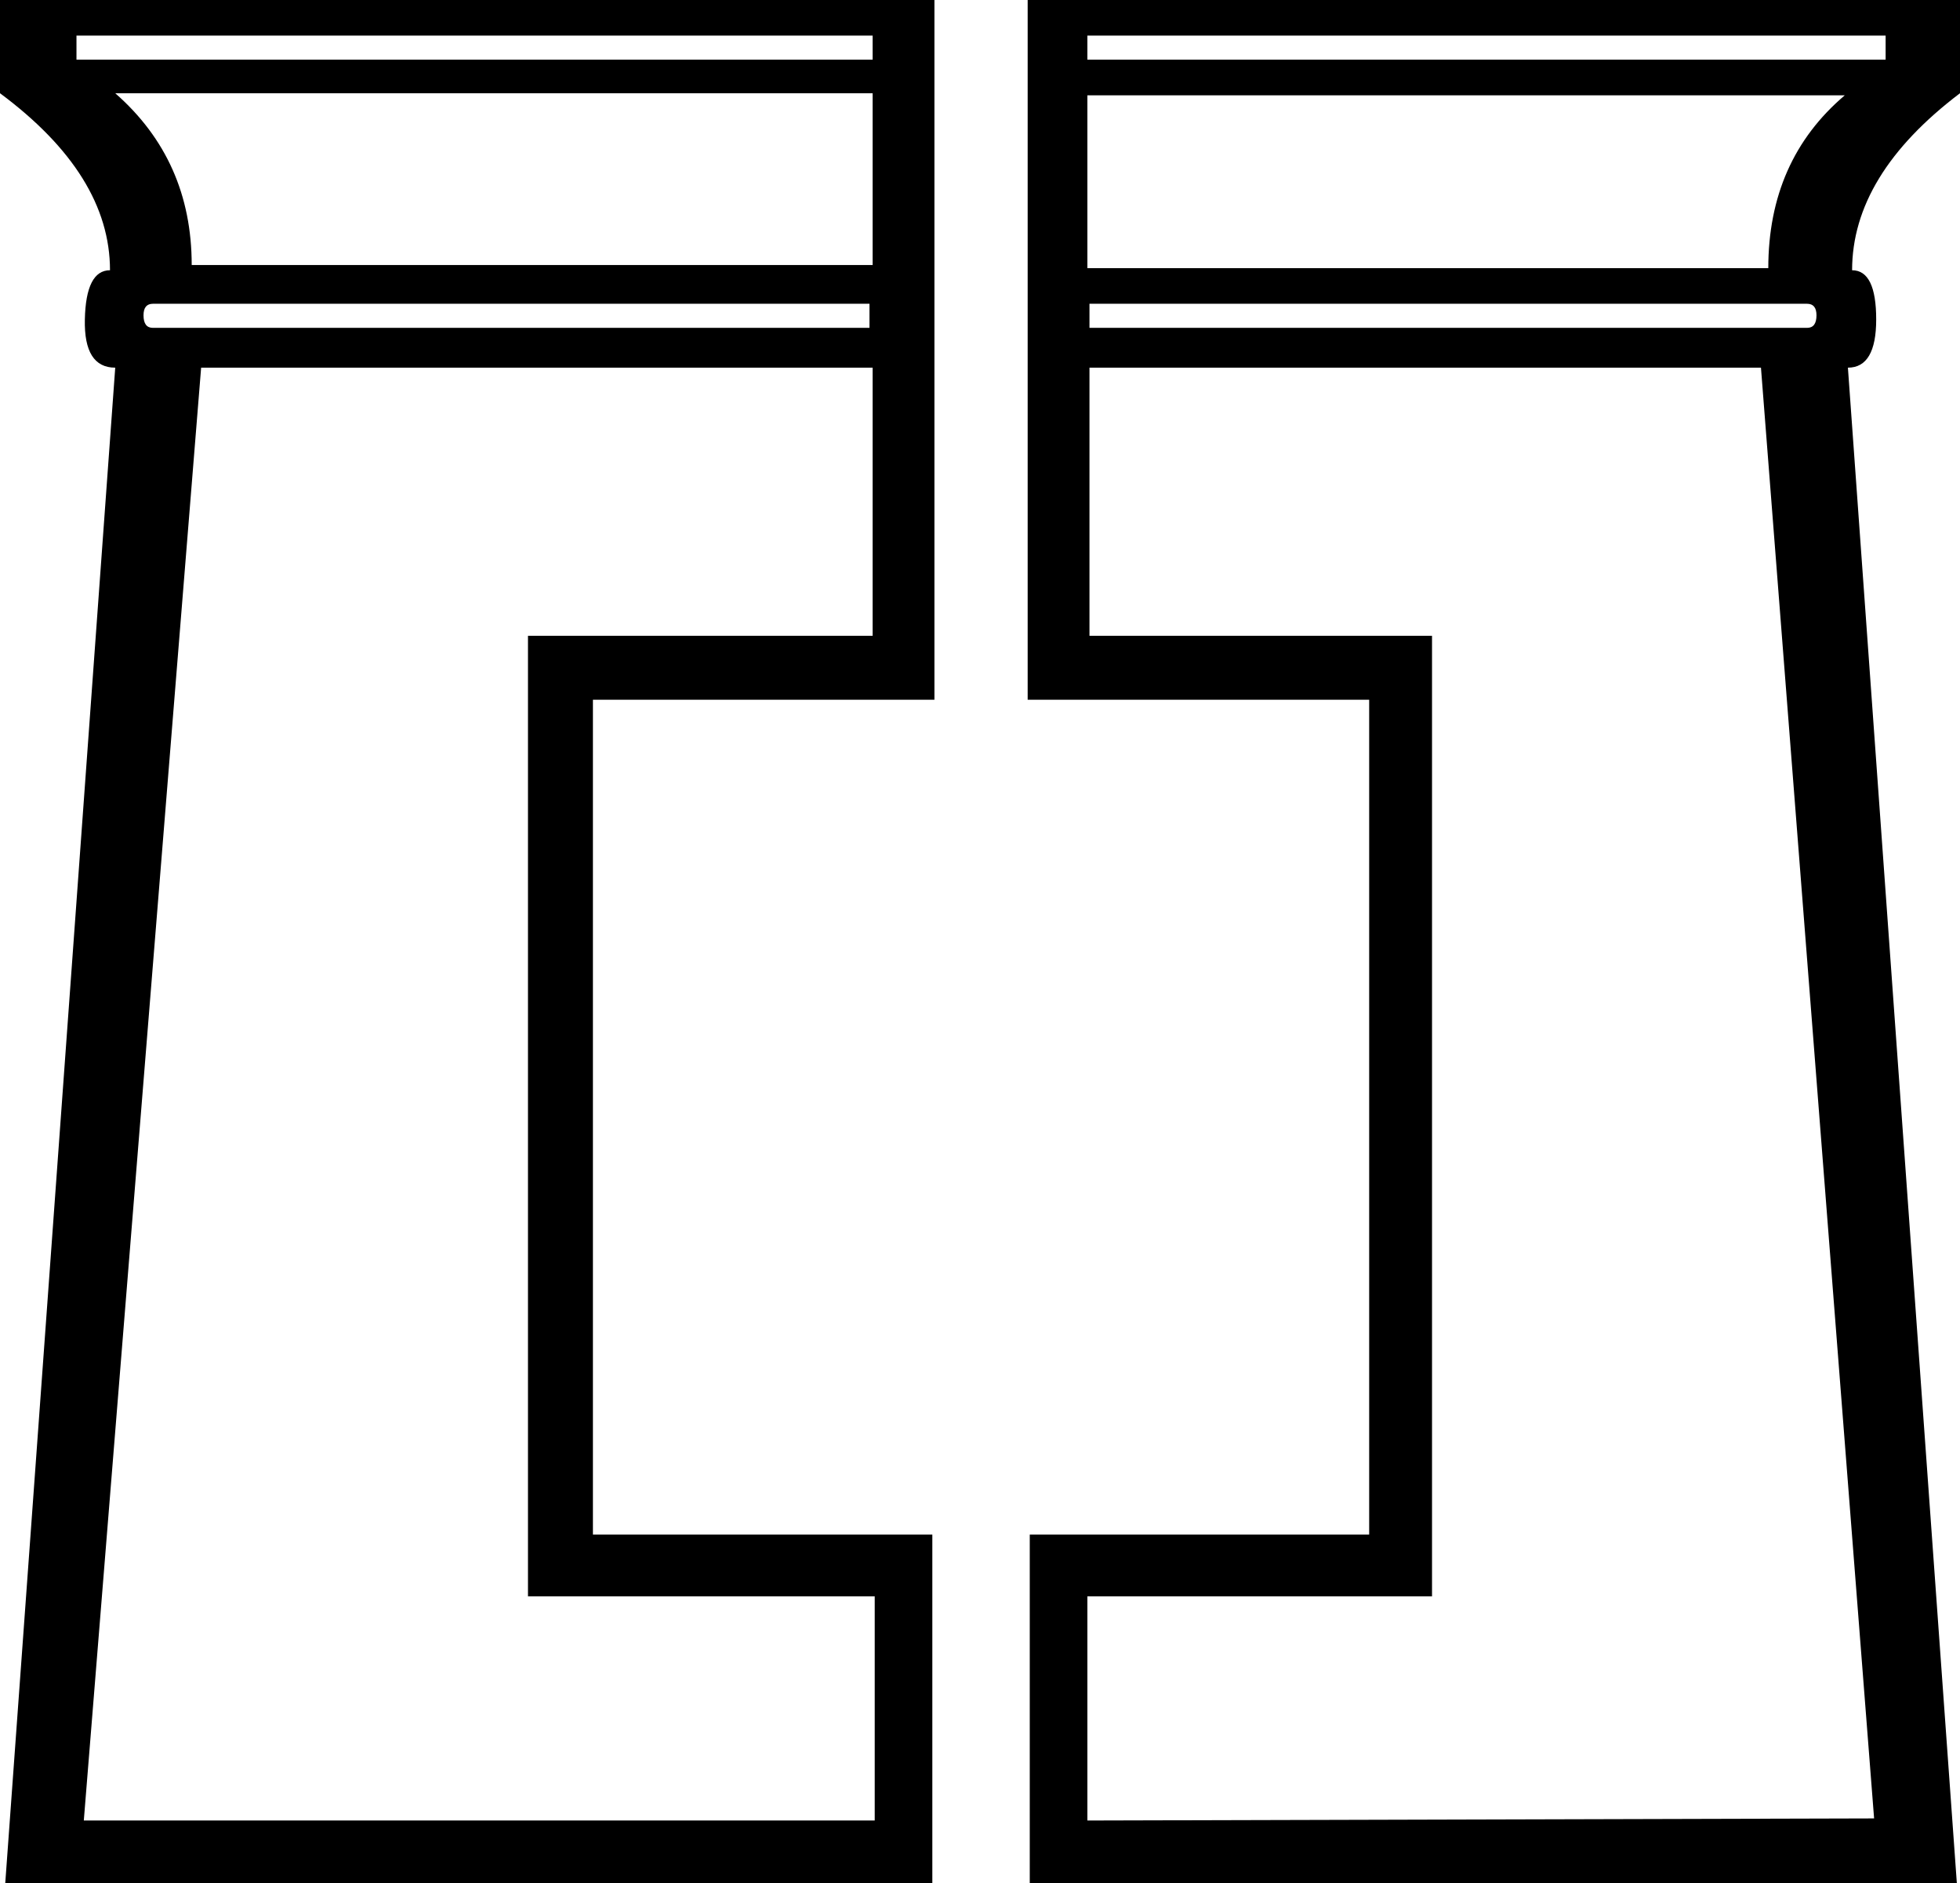 <?xml version='1.0' encoding ='UTF-8' standalone='yes'?>
<svg width='18.71' height='17.98' xmlns='http://www.w3.org/2000/svg' xmlns:xlink='http://www.w3.org/1999/xlink' >
<path style='fill:black; stroke:none' d=' M 8.33 0.34  L 8.33 0.57  L 0.73 0.57  L 0.73 0.34  Z  M 18 0.34  L 18 0.57  L 10.38 0.57  L 10.38 0.34  Z  M 8.33 0.89  L 8.33 2.53  L 1.83 2.53  Q 1.83 1.53 1.1 0.89  Z  M 17.61 0.91  Q 16.88 1.53 16.88 2.56  L 10.38 2.56  L 10.38 0.91  Z  M 8.3 2.9  L 8.3 3.13  L 1.46 3.13  Q 1.37 3.13 1.37 3.01  Q 1.37 2.9 1.46 2.9  Z  M 17.25 2.9  Q 17.34 2.9 17.34 3.01  Q 17.34 3.13 17.25 3.13  L 10.4 3.13  L 10.4 2.9  Z  M 8.33 3.51  L 8.33 6.07  L 5.04 6.07  L 5.04 15.24  L 8.35 15.24  L 8.35 17.38  L 0.8 17.38  L 1.92 3.51  Z  M 16.81 3.51  L 17.89 17.36  L 10.38 17.38  L 10.38 15.24  L 13.67 15.24  L 13.67 6.07  L 10.4 6.07  L 10.4 3.51  Z  M 0 0  L 0 0.89  Q 1.05 1.67 1.05 2.58  Q 0.82 2.58 0.81 3.05  Q 0.8 3.51 1.1 3.51  L 0.05 17.98  L 8.9 17.98  L 8.9 14.65  L 5.66 14.65  L 5.66 6.68  L 8.92 6.68  L 8.92 0  Z  M 9.81 0  L 9.81 6.68  L 13.07 6.68  L 13.07 14.65  L 9.83 14.65  L 9.83 17.98  L 18.68 17.98  L 17.64 3.51  Q 17.91 3.51 17.91 3.05  Q 17.91 2.58 17.68 2.58  Q 17.68 1.67 18.71 0.89  L 18.71 0  Z '/></svg>
